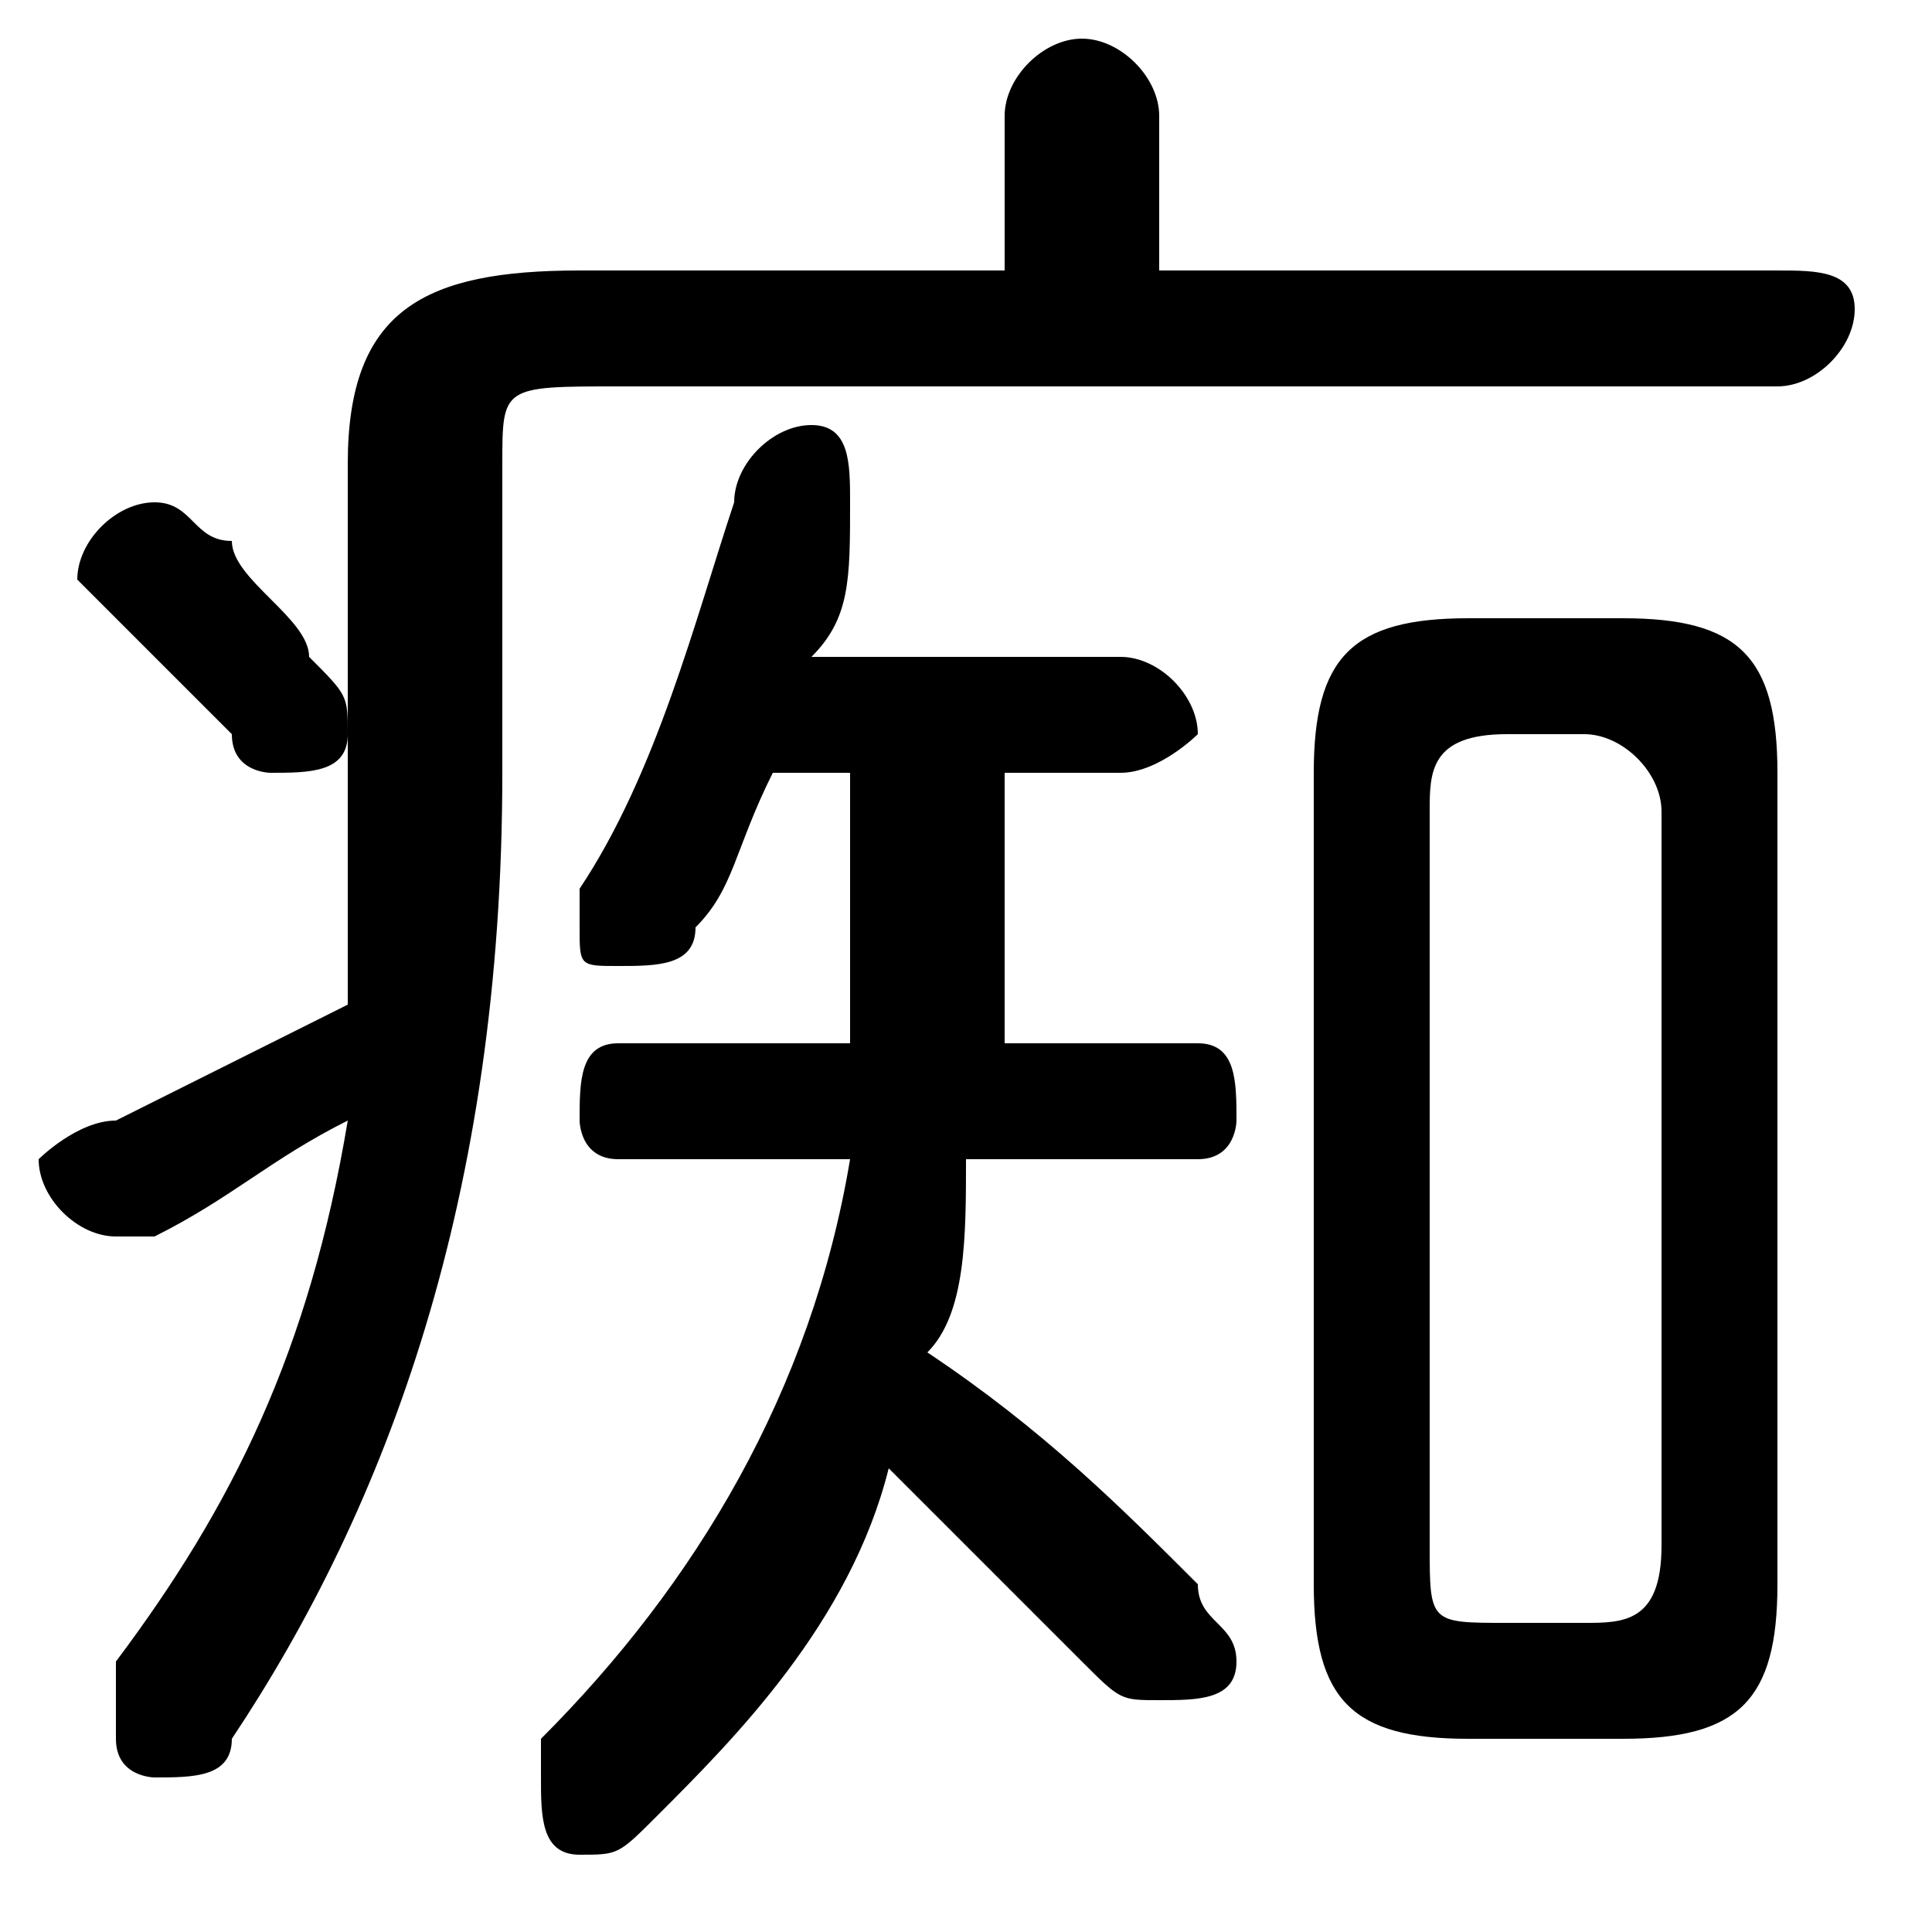 <svg xmlns="http://www.w3.org/2000/svg" viewBox="0 -44.0 50.0 50.0">
    <rect x="0" y="-44.0" width="50.0" height="50.0" fill="#808080" stroke="none"/>
    <g transform="scale(1, -1)">
        <!-- ボディの枠 -->
        <rect x="0" y="-6.0" width="50.0" height="50.0"
            stroke="white" fill="white"/>
        <!-- グリフ座標系の原点 -->
        <circle cx="0" cy="0" r="5" fill="white"/>
        <!-- グリフのアウトライン -->
        <g style="fill:black;stroke:#000000;stroke-width:0;stroke-linecap:round;stroke-linejoin:round;">
        <path d="M 13.0 32.0 C 13.0 34.0 13.0 34.0 16.0 34.0 L 46.0 34.0 C 47.0 34.0 48.0 35.0 48.0 36.0 C 48.0 37.0 47.0 37.0 46.0 37.0 L 30.0 37.0 L 30.0 41.0 C 30.0 42.0 29.0 43.0 28.0 43.0 C 27.0 43.0 26.0 42.0 26.0 41.0 L 26.0 37.0 L 15.0 37.0 C 11.0 37.0 9.0 36.0 9.0 32.0 L 9.0 24.0 C 9.0 22.0 9.0 20.0 9.0 18.0 C 7.0 17.0 5.0 16.0 3.0 15.0 C 2.0 15.0 1.0 14.0 1.0 14.0 C 1.0 13.0 2.0 12.0 3.0 12.0 C 3.0 12.0 4.0 12.0 4.0 12.0 C 6.0 13.0 7.0 14.0 9.0 15.0 C 8.0 9.0 6.0 5.0 3.0 1.0 C 3.0 0.0 3.0 -0.0 3.0 -1.0 C 3.0 -2.0 4.0 -2.0 4.0 -2.0 C 5.0 -2.0 6.0 -2.0 6.0 -1.0 C 10.0 5.0 13.0 13.0 13.0 24.0 Z M 26.0 24.0 L 29.0 24.0 C 30.0 24.0 31.0 25.0 31.0 25.0 C 31.0 26.0 30.0 27.0 29.0 27.0 L 21.0 27.0 C 22.0 28.0 22.0 29.0 22.0 31.0 C 22.0 32.0 22.0 33.0 21.0 33.0 C 20.0 33.0 19.0 32.0 19.0 31.0 C 18.0 28.0 17.0 24.0 15.0 21.0 C 15.0 21.0 15.0 21.0 15.0 20.0 C 15.0 19.0 15.0 19.0 16.0 19.0 C 17.0 19.0 18.0 19.0 18.0 20.0 C 19.0 21.0 19.0 22.0 20.0 24.0 L 22.0 24.0 L 22.0 20.0 C 22.0 19.0 22.0 18.0 22.0 17.0 L 16.0 17.0 C 15.0 17.0 15.0 16.0 15.0 15.0 C 15.0 15.0 15.0 14.0 16.0 14.0 L 22.0 14.0 C 21.0 8.0 18.0 3.0 14.0 -1.0 C 14.0 -1.0 14.0 -2.0 14.0 -2.0 C 14.0 -3.0 14.0 -4.0 15.0 -4.0 C 16.0 -4.0 16.0 -4.0 17.0 -3.0 C 19.0 -1.0 22.0 2.0 23.0 6.0 C 25.0 4.0 27.0 2.0 28.0 1.0 C 29.0 -0.0 29.0 -0.0 30.0 -0.0 C 31.0 -0.0 32.0 0.0 32.0 1.0 C 32.0 2.0 31.0 2.0 31.0 3.0 C 29.0 5.0 27.0 7.0 24.0 9.0 C 25.0 10.0 25.0 12.0 25.0 14.0 L 31.0 14.0 C 32.0 14.0 32.0 15.0 32.0 15.0 C 32.0 16.0 32.0 17.0 31.0 17.0 L 26.0 17.0 C 26.0 18.0 26.0 19.0 26.0 20.0 Z M 42.0 -1.0 C 45.0 -1.0 46.0 0.0 46.0 3.0 L 46.0 24.0 C 46.0 27.0 45.0 28.0 42.0 28.0 L 38.0 28.0 C 35.0 28.0 34.0 27.0 34.0 24.0 L 34.0 3.0 C 34.0 0.0 35.0 -1.0 38.0 -1.0 Z M 39.0 2.0 C 37.0 2.0 37.0 2.0 37.0 4.0 L 37.0 23.0 C 37.0 24.0 37.0 25.0 39.0 25.0 L 41.0 25.0 C 42.0 25.0 43.0 24.0 43.0 23.0 L 43.0 4.0 C 43.0 2.0 42.0 2.0 41.0 2.0 Z M 6.0 30.0 C 5.0 30.0 5.0 31.0 4.0 31.0 C 3.0 31.0 2.0 30.0 2.0 29.0 C 2.0 29.0 3.0 28.0 3.0 28.0 C 4.0 27.0 5.0 26.0 6.0 25.0 C 6.0 24.0 7.0 24.0 7.0 24.0 C 8.0 24.0 9.0 24.0 9.0 25.0 C 9.0 26.0 9.0 26.0 8.0 27.0 C 8.0 28.0 6.0 29.0 6.0 30.0 Z"/>
    </g>
    </g>
</svg>
